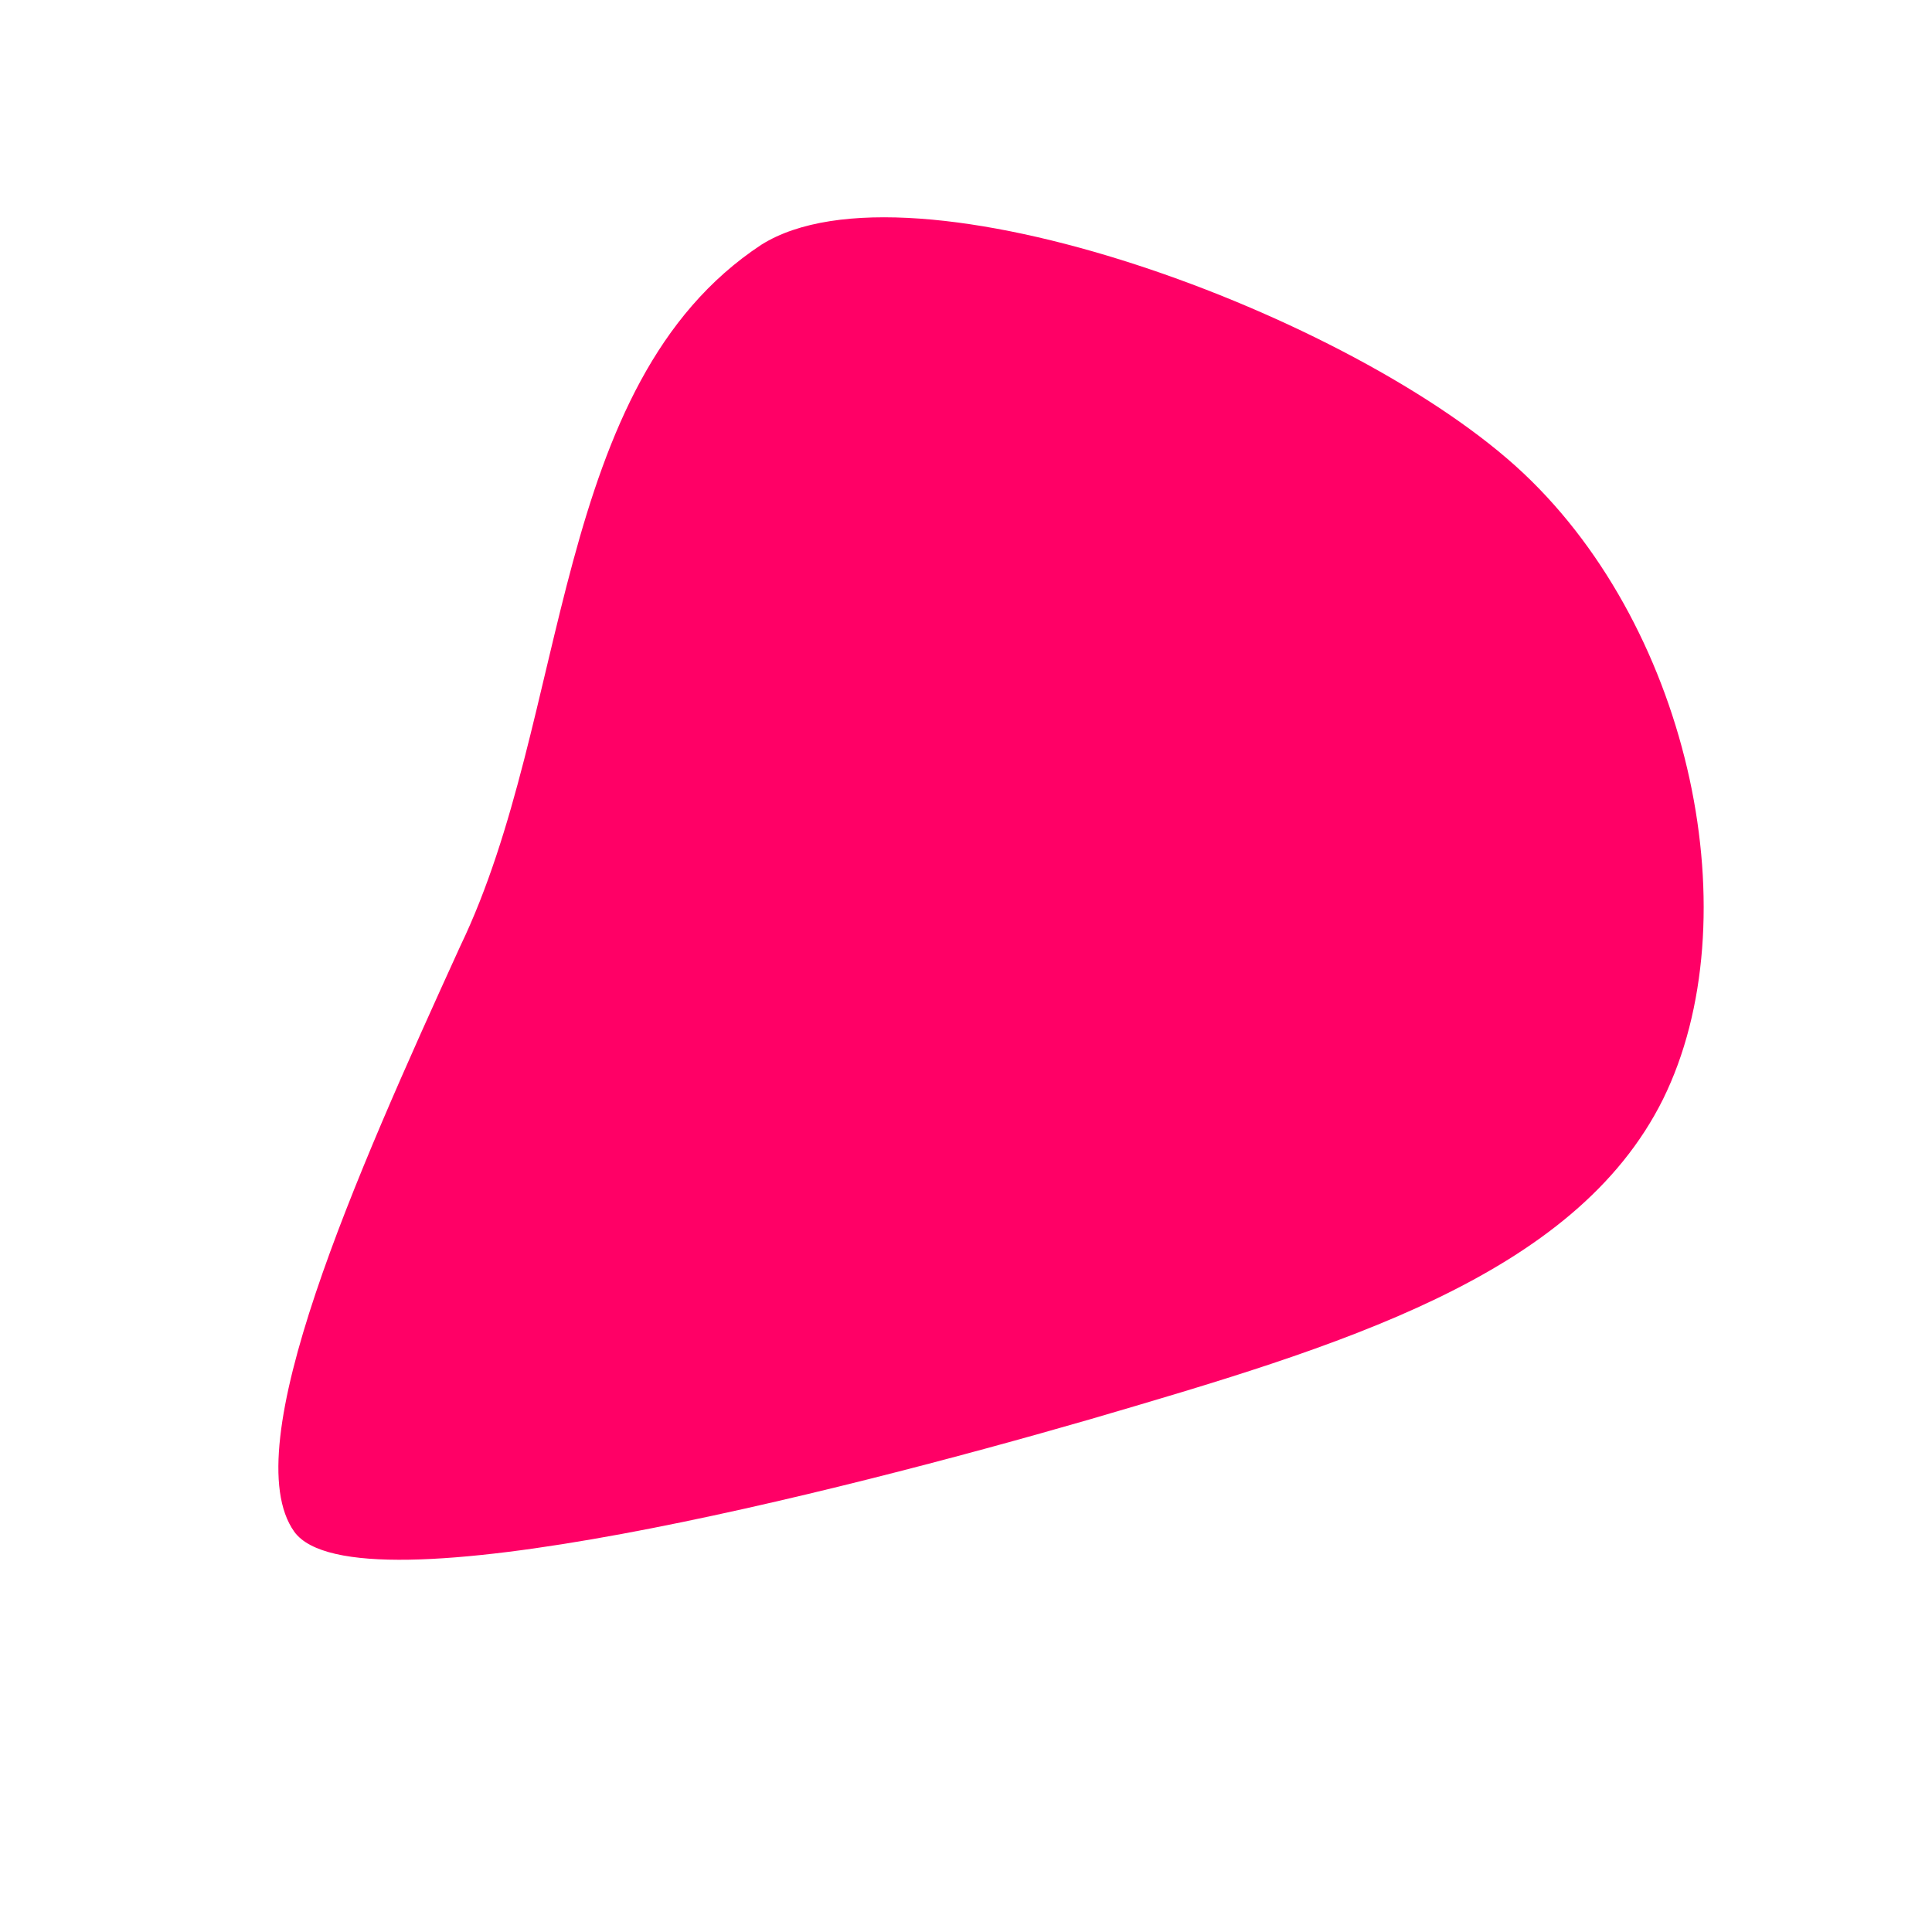 <?xml version="1.0" encoding="UTF-8" standalone="no"?>
<svg
   xmlns:dc="http://purl.org/dc/elements/1.1/"
   xmlns:cc="http://creativecommons.org/ns#"
   xmlns:rdf="http://www.w3.org/1999/02/22-rdf-syntax-ns#"
   xmlns:svg="http://www.w3.org/2000/svg"
   xmlns="http://www.w3.org/2000/svg"
   xmlns:sodipodi="http://sodipodi.sourceforge.net/DTD/sodipodi-0.dtd"
   xmlns:inkscape="http://www.inkscape.org/namespaces/inkscape"
   inkscape:version="1.0 (4035a4fb49, 2020-05-01)"
   sodipodi:docname="blob.svg"
   id="svg4"
   version="1.1"
   viewBox="0 0 200 200">
  <defs
     id="defs8" />
  <sodipodi:namedview
     inkscape:current-layer="svg4"
     inkscape:window-maximized="1"
     inkscape:window-y="-9"
     inkscape:window-x="-9"
     inkscape:cy="117.03068"
     inkscape:cx="42.628048"
     inkscape:zoom="8.0185909"
     showgrid="false"
     id="namedview6"
     inkscape:window-height="1013"
     inkscape:window-width="1920"
     inkscape:pageshadow="2"
     inkscape:pageopacity="0"
     guidetolerance="10"
     gridtolerance="10"
     objecttolerance="10"
     borderopacity="1"
     bordercolor="#666666"
     pagecolor="#ffffff" />
  <path
     style="fill:#ff0066;fill-opacity:1"
     sodipodi:nodetypes="scccccs"
     id="path2"
     d="m 157.75,49.031 c 17.41,16.439 23.532,46.26 14.404,64.761 -9.153,18.404 -33.626,25.612 -59.358,33.147 -25.757,7.438 -76.039,20.315 -82.335,11.623 -6.2,-8.718 6.368,-36.885 17.183,-60.61 11.451,-23.796 9.289,-58.195 31.166,-72.614 15.45,-9.712 61.53,7.255 78.941,23.694 z"
     fill="#e2ab44" />
</svg>
